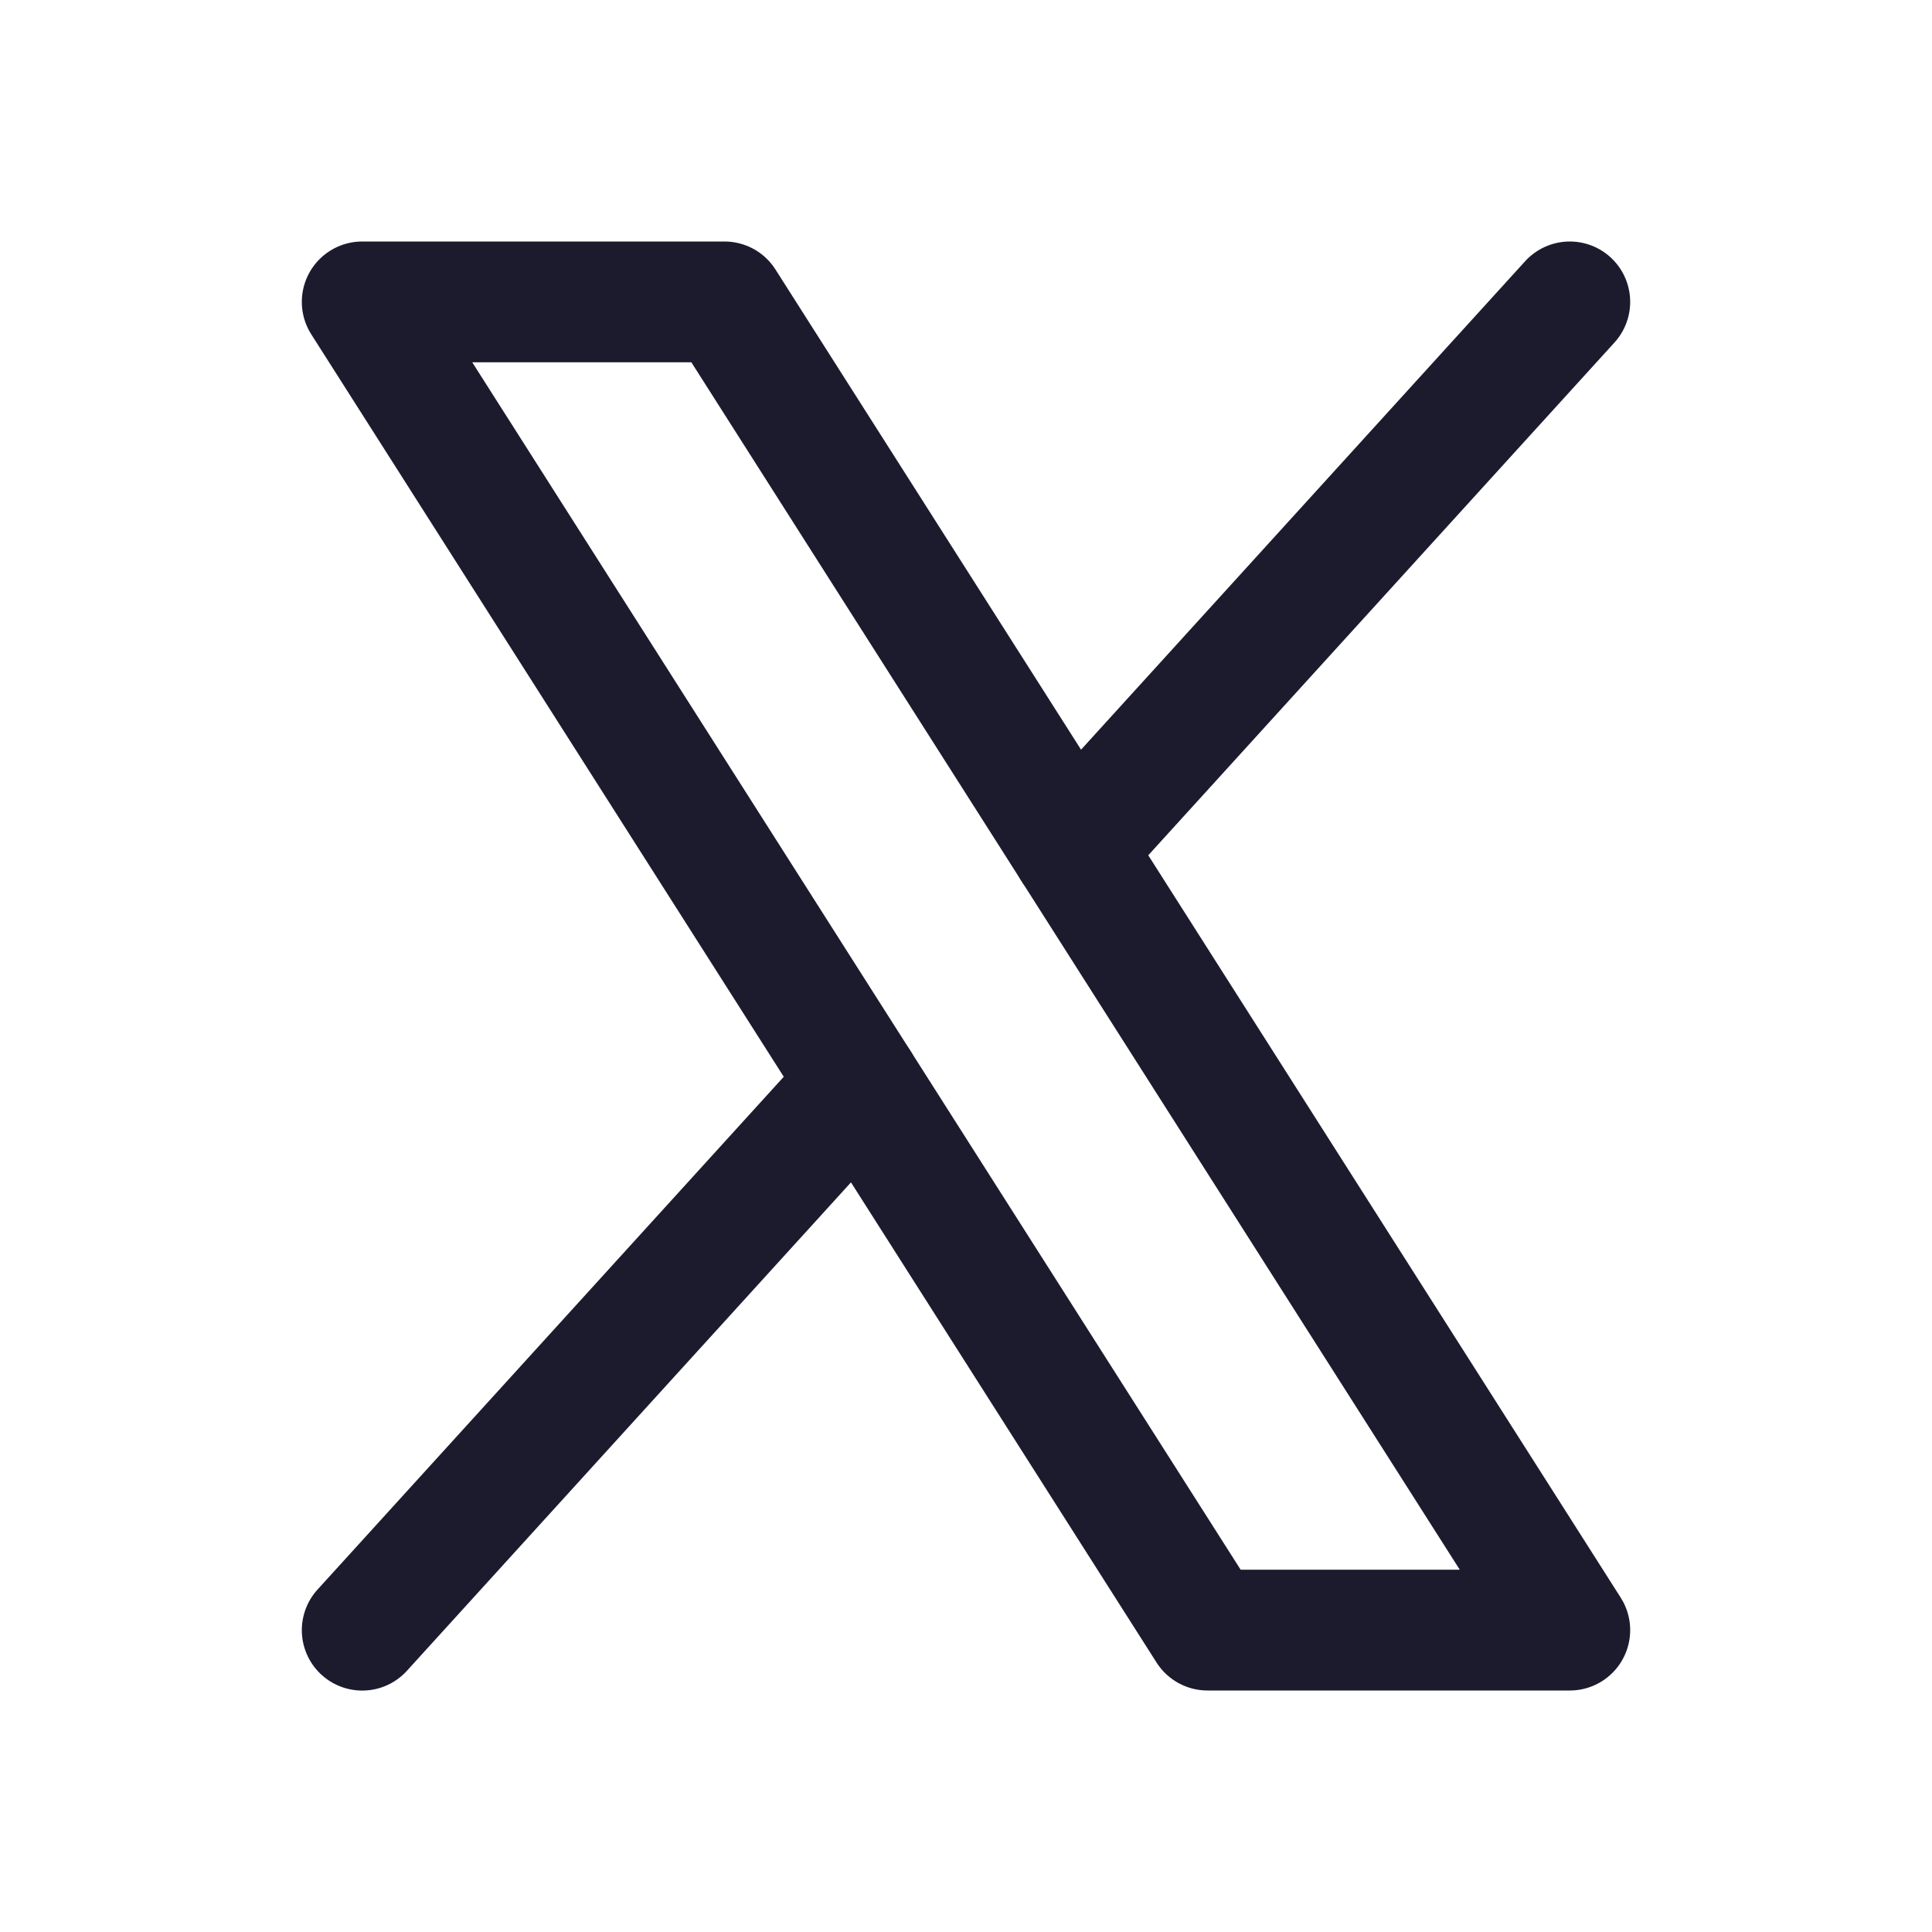 <svg width="27" height="27" viewBox="0 0 27 27" fill="none" xmlns="http://www.w3.org/2000/svg">
<g clip-path="url(#clip0_104_2733)">
<path d="M5.062 4.219H10.125L21.938 22.781H16.875L5.062 4.219Z" stroke="#1C1B2E" stroke-width="1.688" stroke-linecap="round" stroke-linejoin="round"/>
<path d="M12.011 15.139L5.062 22.782" stroke="#1C1B2E" stroke-width="1.688" stroke-linecap="round" stroke-linejoin="round"/>
<path d="M21.938 4.219L14.989 11.862" stroke="#1C1B2E" stroke-width="1.688" stroke-linecap="round" stroke-linejoin="round"/>
</g>
<defs>
<clipPath id="clip0_104_2733">
<rect width="27" height="27" fill="white"/>
</clipPath>
</defs>
</svg>
